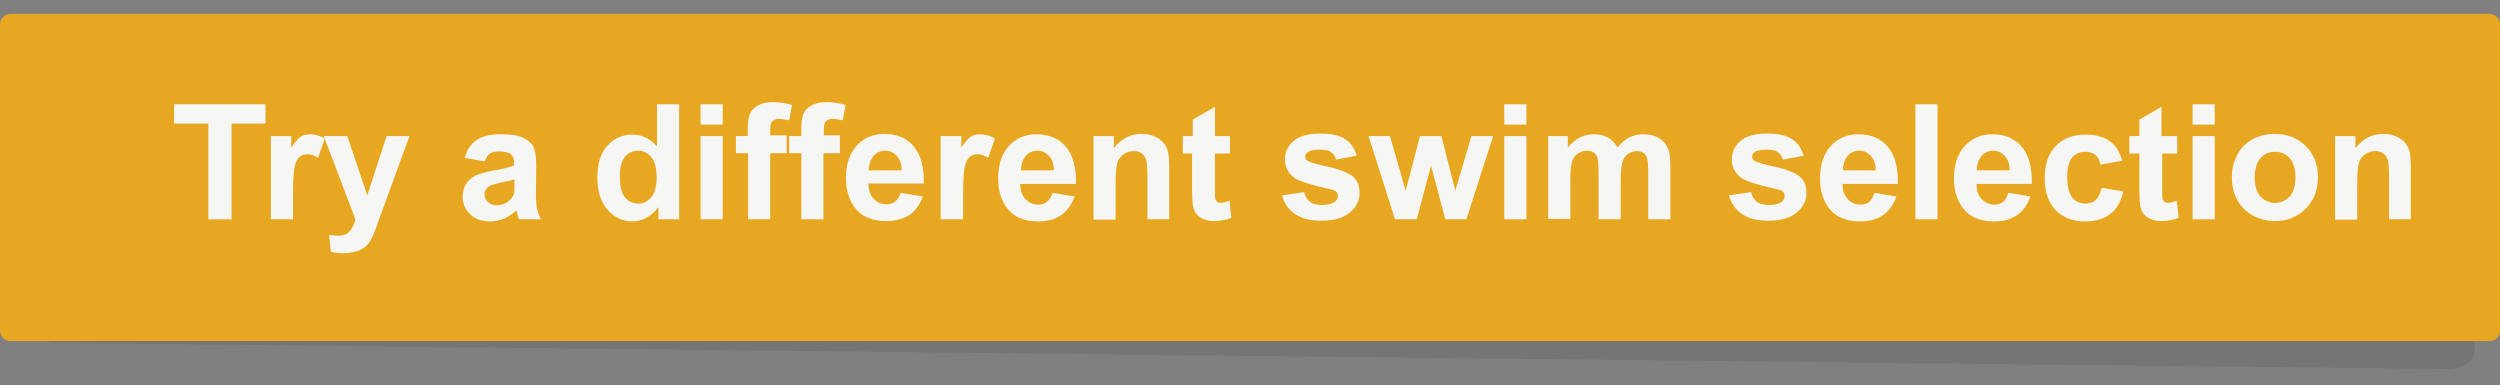 <?xml version="1.0" encoding="utf-8"?>
<!-- Generator: Adobe Illustrator 25.4.1, SVG Export Plug-In . SVG Version: 6.00 Build 0)  -->
<svg version="1.1" id="Layer_1" xmlns="http://www.w3.org/2000/svg" xmlns:xlink="http://www.w3.org/1999/xlink" x="0px" y="0px"
	 viewBox="0 0 699.9 107.8" style="enable-background:new 0 0 699.9 107.8;" xml:space="preserve">
<rect x="0" y="0" width="699.9" height="107.8" fill="#808080" stroke="none"/>
<style type="text/css">
	.st0{opacity:8.900000e-02;enable-background:new    ;}
	.st1{fill:#E8A720;}
	.st2{enable-background:new    ;}
	.st3{fill:#F6F6F4;}
</style>
<g id="Group_54" transform="translate(-1342.867 -958.109)">
	<g id="Group_37" transform="translate(1573 962)">
		<g id="Group_609" transform="translate(-230.133)">
			<path id="Path_13849" class="st0" d="M19.3,0.5l668.3,7.4c4.2,0,7.6,2.2,7.5,4.9l-2.3,81.9c-0.1,2.7-3.5,4.8-7.7,4.7L16.8,92.1
				c-4.2,0-7.6-2.2-7.5-4.9l2.3-82C11.7,2.6,15.1,0.5,19.3,0.5z"/>
			<path id="Rectangle_29" class="st1" d="M3,0h693.9c1.7,0,3,1.3,3,3v85.6c0,1.7-1.3,3-3,3H3c-1.7,0-3-1.3-3-3V3C0,1.3,1.3,0,3,0z"
				/>
		</g>
		<g class="st2">
			<path class="st3" d="M-171.8,57.5V30.7h-9.6v-5.4h25.6v5.4h-9.5v26.8H-171.8z"/>
			<path class="st3" d="M-148.1,57.5h-6.2V34.2h5.7v3.3c1-1.6,1.9-2.6,2.6-3.1s1.7-0.7,2.7-0.7c1.4,0,2.8,0.4,4.1,1.2l-1.9,5.4
				c-1-0.7-2-1-2.9-1c-0.9,0-1.6,0.2-2.2,0.7c-0.6,0.5-1.1,1.3-1.4,2.6c-0.3,1.2-0.5,3.9-0.5,7.8V57.5z"/>
			<path class="st3" d="M-139.5,34.2h6.6l5.6,16.6l5.4-16.6h6.4l-8.2,22.5l-1.5,4.1c-0.5,1.4-1.1,2.4-1.5,3.1
				c-0.5,0.7-1.1,1.3-1.7,1.7c-0.6,0.4-1.4,0.8-2.4,1c-0.9,0.2-2,0.4-3.2,0.4c-1.2,0-2.4-0.1-3.5-0.4l-0.5-4.8
				c1,0.2,1.8,0.3,2.6,0.3c1.4,0,2.5-0.4,3.2-1.3c0.7-0.8,1.2-1.9,1.6-3.2L-139.5,34.2z"/>
			<path class="st3" d="M-94.4,41.3l-5.6-1c0.6-2.3,1.7-3.9,3.3-5s3.8-1.6,6.9-1.6c2.8,0,4.8,0.3,6.2,1c1.3,0.7,2.3,1.5,2.8,2.5
				c0.5,1,0.8,2.8,0.8,5.5l-0.1,7.2c0,2.1,0.1,3.6,0.3,4.5c0.2,1,0.6,2,1.1,3.1h-6.1c-0.2-0.4-0.4-1-0.6-1.8
				c-0.1-0.4-0.2-0.6-0.2-0.7c-1.1,1-2.2,1.8-3.4,2.3c-1.2,0.5-2.5,0.8-3.8,0.8c-2.4,0-4.3-0.7-5.7-2c-1.4-1.3-2.1-3-2.1-4.9
				c0-1.3,0.3-2.5,0.9-3.5c0.6-1,1.5-1.8,2.6-2.4c1.1-0.5,2.8-1,4.9-1.4c2.9-0.5,4.9-1,6-1.5v-0.6c0-1.2-0.3-2-0.9-2.5
				c-0.6-0.5-1.7-0.8-3.3-0.8c-1.1,0-2,0.2-2.6,0.6C-93.5,39.4-94,40.2-94.4,41.3z M-86.1,46.3c-0.8,0.3-2,0.6-3.8,0.9
				c-1.7,0.4-2.8,0.7-3.4,1.1c-0.8,0.6-1.2,1.3-1.2,2.2c0,0.9,0.3,1.6,1,2.2s1.5,0.9,2.5,0.9c1.1,0,2.2-0.4,3.2-1.1
				c0.7-0.6,1.2-1.2,1.5-2c0.2-0.5,0.2-1.5,0.2-3V46.3z"/>
			<path class="st3" d="M-40.1,57.5h-5.7v-3.4c-1,1.3-2.1,2.3-3.4,3c-1.3,0.7-2.6,1-3.9,1c-2.7,0-5-1.1-6.9-3.2
				c-1.9-2.2-2.9-5.2-2.9-9c0-4,0.9-7,2.8-9c1.9-2.1,4.2-3.1,7.1-3.1c2.6,0,4.9,1.1,6.8,3.3V25.3h6.2V57.5z M-56.6,45.3
				c0,2.5,0.3,4.3,1,5.4c1,1.6,2.4,2.4,4.2,2.4c1.4,0,2.6-0.6,3.6-1.8c1-1.2,1.5-3,1.5-5.4c0-2.7-0.5-4.6-1.5-5.8
				c-1-1.2-2.2-1.8-3.7-1.8c-1.5,0-2.7,0.6-3.7,1.7C-56.1,41.3-56.6,43-56.6,45.3z"/>
			<path class="st3" d="M-34,31v-5.7h6.2V31H-34z M-34,57.5V34.2h6.2v23.3H-34z"/>
			<path class="st3" d="M-24.2,34.2h3.4v-1.8c0-2,0.2-3.4,0.6-4.4c0.4-1,1.2-1.8,2.3-2.4c1.1-0.6,2.5-0.9,4.3-0.9
				c1.8,0,3.5,0.3,5.2,0.8l-0.8,4.3c-1-0.2-1.9-0.4-2.8-0.4c-0.9,0-1.5,0.2-1.9,0.6c-0.4,0.4-0.6,1.2-0.6,2.4v1.6h4.6V39h-4.6v18.5
				h-6.2V39h-3.4V34.2z"/>
			<path class="st3" d="M-9.2,34.2h3.4v-1.8c0-2,0.2-3.4,0.6-4.4c0.4-1,1.2-1.8,2.3-2.4c1.1-0.6,2.5-0.9,4.3-0.9
				c1.8,0,3.5,0.3,5.2,0.8l-0.8,4.3c-1-0.2-1.9-0.4-2.8-0.4c-0.9,0-1.5,0.2-1.9,0.6c-0.4,0.4-0.6,1.2-0.6,2.4v1.6H5V39H0.4v18.5
				h-6.2V39h-3.4V34.2z"/>
			<path class="st3" d="M22,50.1l6.2,1c-0.8,2.3-2,4-3.7,5.2C22.7,57.4,20.6,58,18,58c-4.1,0-7.1-1.3-9-4c-1.5-2.1-2.3-4.8-2.3-8
				c0-3.9,1-6.9,3-9.1c2-2.2,4.6-3.3,7.7-3.3c3.5,0,6.2,1.1,8.2,3.4c2,2.3,3,5.8,2.9,10.5H13c0,1.8,0.5,3.3,1.5,4.3
				c1,1,2.1,1.5,3.6,1.5c1,0,1.8-0.3,2.4-0.8S21.7,51.2,22,50.1z M22.3,43.8c0-1.8-0.5-3.1-1.4-4.1c-0.9-0.9-1.9-1.4-3.2-1.4
				c-1.3,0-2.5,0.5-3.3,1.5s-1.3,2.3-1.3,4H22.3z"/>
			<path class="st3" d="M39.4,57.5h-6.2V34.2H39v3.3c1-1.6,1.9-2.6,2.6-3.1s1.7-0.7,2.7-0.7c1.4,0,2.8,0.4,4.1,1.2l-1.9,5.4
				c-1-0.7-2-1-2.9-1c-0.9,0-1.6,0.2-2.2,0.7c-0.6,0.5-1.1,1.3-1.4,2.6c-0.3,1.2-0.5,3.9-0.5,7.8V57.5z"/>
			<path class="st3" d="M64.5,50.1l6.2,1c-0.8,2.3-2,4-3.7,5.2c-1.7,1.2-3.8,1.8-6.4,1.8c-4.1,0-7.1-1.3-9-4c-1.5-2.1-2.3-4.8-2.3-8
				c0-3.9,1-6.9,3-9.1c2-2.2,4.6-3.3,7.7-3.3c3.5,0,6.2,1.1,8.2,3.4c2,2.3,3,5.8,2.9,10.5H55.5c0,1.8,0.5,3.3,1.5,4.3
				c1,1,2.1,1.5,3.6,1.5c1,0,1.8-0.3,2.4-0.8S64.2,51.2,64.5,50.1z M64.9,43.8c0-1.8-0.5-3.1-1.4-4.1c-0.9-0.9-1.9-1.4-3.2-1.4
				c-1.3,0-2.5,0.5-3.3,1.5s-1.3,2.3-1.3,4H64.9z"/>
			<path class="st3" d="M97.3,57.5h-6.2V45.6c0-2.5-0.1-4.1-0.4-4.9C90.4,40,90,39.4,89.4,39c-0.6-0.4-1.3-0.6-2.1-0.6
				c-1.1,0-2,0.3-2.9,0.9c-0.8,0.6-1.4,1.4-1.7,2.3c-0.3,1-0.5,2.8-0.5,5.4v10.6H76V34.2h5.7v3.4c2-2.6,4.6-4,7.7-4
				c1.4,0,2.6,0.2,3.7,0.7c1.1,0.5,2,1.1,2.6,1.9c0.6,0.8,1,1.6,1.2,2.6c0.2,1,0.3,2.4,0.3,4.2V57.5z"/>
			<path class="st3" d="M114.2,34.2v4.9H110v9.4c0,1.9,0,3,0.1,3.3c0.1,0.3,0.3,0.6,0.5,0.8c0.3,0.2,0.6,0.3,1,0.3
				c0.6,0,1.4-0.2,2.5-0.6l0.5,4.8c-1.4,0.6-3.1,0.9-4.9,0.9c-1.1,0-2.1-0.2-3-0.6c-0.9-0.4-1.5-0.9-2-1.5c-0.4-0.6-0.7-1.4-0.9-2.4
				c-0.1-0.7-0.2-2.2-0.2-4.4V39.1H101v-4.9h2.8v-4.6l6.2-3.6v8.2H114.2z"/>
			<path class="st3" d="M128.8,50.8l6.2-0.9c0.3,1.2,0.8,2.1,1.6,2.7c0.8,0.6,1.9,0.9,3.4,0.9c1.6,0,2.8-0.3,3.6-0.9
				c0.5-0.4,0.8-1,0.8-1.6c0-0.5-0.1-0.9-0.4-1.2c-0.3-0.3-1-0.6-2.1-0.8c-5-1.1-8.1-2.1-9.5-3c-1.8-1.3-2.8-3-2.8-5.3
				c0-2,0.8-3.7,2.4-5.1s4.1-2.1,7.4-2.1c3.2,0,5.6,0.5,7.1,1.6c1.6,1,2.6,2.6,3.2,4.6l-5.8,1.1c-0.2-0.9-0.7-1.6-1.4-2.1
				c-0.7-0.5-1.7-0.7-3-0.7c-1.6,0-2.8,0.2-3.5,0.7c-0.5,0.3-0.7,0.7-0.7,1.3c0,0.4,0.2,0.8,0.6,1.1c0.6,0.4,2.5,1,5.8,1.7
				c3.3,0.7,5.6,1.7,6.9,2.7c1.3,1.1,1.9,2.6,1.9,4.6c0,2.1-0.9,4-2.7,5.5c-1.8,1.5-4.4,2.3-7.9,2.3c-3.2,0-5.7-0.6-7.5-1.9
				C130.6,54.8,129.4,53,128.8,50.8z"/>
			<path class="st3" d="M160.4,57.5L153,34.2h6l4.4,15.3l4-15.3h6l3.9,15.3l4.5-15.3h6.1l-7.5,23.3h-5.9l-4-15l-4,15H160.4z"/>
			<path class="st3" d="M191,31v-5.7h6.2V31H191z M191,57.5V34.2h6.2v23.3H191z"/>
			<path class="st3" d="M203.1,34.2h5.7v3.2c2-2.5,4.5-3.7,7.3-3.7c1.5,0,2.8,0.3,3.9,0.9c1.1,0.6,2,1.5,2.7,2.8
				c1-1.2,2.1-2.2,3.3-2.8c1.2-0.6,2.5-0.9,3.8-0.9c1.7,0,3.2,0.3,4.4,1c1.2,0.7,2.1,1.7,2.7,3.1c0.4,1,0.6,2.6,0.6,4.8v14.9h-6.2
				V44.2c0-2.3-0.2-3.8-0.6-4.5c-0.6-0.9-1.5-1.3-2.6-1.3c-0.9,0-1.7,0.3-2.4,0.8c-0.8,0.5-1.3,1.3-1.6,2.3c-0.3,1-0.5,2.6-0.5,4.8
				v11.2h-6.2V44.7c0-2.3-0.1-3.7-0.3-4.4c-0.2-0.7-0.6-1.1-1-1.5c-0.5-0.3-1.1-0.5-1.9-0.5c-1,0-1.8,0.3-2.6,0.8s-1.3,1.3-1.6,2.2
				c-0.3,1-0.5,2.6-0.5,4.8v11.3h-6.2V34.2z"/>
			<path class="st3" d="M253.9,50.8l6.2-0.9c0.3,1.2,0.8,2.1,1.6,2.7c0.8,0.6,1.9,0.9,3.4,0.9c1.6,0,2.8-0.3,3.6-0.9
				c0.5-0.4,0.8-1,0.8-1.6c0-0.5-0.1-0.9-0.4-1.2c-0.3-0.3-1-0.6-2.1-0.8c-5-1.1-8.1-2.1-9.5-3c-1.8-1.3-2.8-3-2.8-5.3
				c0-2,0.8-3.7,2.4-5.1s4.1-2.1,7.4-2.1c3.2,0,5.6,0.5,7.1,1.6c1.6,1,2.6,2.6,3.2,4.6l-5.8,1.1c-0.2-0.9-0.7-1.6-1.4-2.1
				c-0.7-0.5-1.7-0.7-3-0.7c-1.6,0-2.8,0.2-3.5,0.7c-0.5,0.3-0.7,0.7-0.7,1.3c0,0.4,0.2,0.8,0.6,1.1c0.6,0.4,2.5,1,5.8,1.7
				c3.3,0.7,5.6,1.7,6.9,2.7c1.3,1.1,1.9,2.6,1.9,4.6c0,2.1-0.9,4-2.7,5.5c-1.8,1.5-4.4,2.3-7.9,2.3c-3.2,0-5.7-0.6-7.5-1.9
				C255.7,54.8,254.5,53,253.9,50.8z"/>
			<path class="st3" d="M294.6,50.1l6.2,1c-0.8,2.3-2,4-3.7,5.2c-1.7,1.2-3.8,1.8-6.4,1.8c-4.1,0-7.1-1.3-9-4
				c-1.5-2.1-2.3-4.8-2.3-8c0-3.9,1-6.9,3-9.1c2-2.2,4.6-3.3,7.7-3.3c3.5,0,6.2,1.1,8.2,3.4c2,2.3,3,5.8,2.9,10.5h-15.5
				c0,1.8,0.5,3.3,1.5,4.3c1,1,2.1,1.5,3.6,1.5c1,0,1.8-0.3,2.4-0.8S294.3,51.2,294.6,50.1z M295,43.8c0-1.8-0.5-3.1-1.4-4.1
				c-0.9-0.9-1.9-1.4-3.2-1.4c-1.3,0-2.5,0.5-3.3,1.5s-1.3,2.3-1.3,4H295z"/>
			<path class="st3" d="M306.1,57.5V25.3h6.2v32.2H306.1z"/>
			<path class="st3" d="M332.1,50.1l6.2,1c-0.8,2.3-2,4-3.7,5.2c-1.7,1.2-3.8,1.8-6.4,1.8c-4.1,0-7.1-1.3-9-4
				c-1.5-2.1-2.3-4.8-2.3-8c0-3.9,1-6.9,3-9.1c2-2.2,4.6-3.3,7.7-3.3c3.5,0,6.2,1.1,8.2,3.4c2,2.3,3,5.8,2.9,10.5h-15.5
				c0,1.8,0.5,3.3,1.5,4.3c1,1,2.1,1.5,3.6,1.5c1,0,1.8-0.3,2.4-0.8S331.8,51.2,332.1,50.1z M332.5,43.8c0-1.8-0.5-3.1-1.4-4.1
				c-0.9-0.9-1.9-1.4-3.2-1.4c-1.3,0-2.5,0.5-3.3,1.5s-1.3,2.3-1.3,4H332.5z"/>
			<path class="st3" d="M364,41.1l-6.1,1.1c-0.2-1.2-0.7-2.1-1.4-2.7c-0.7-0.6-1.7-0.9-2.8-0.9c-1.5,0-2.8,0.5-3.7,1.6
				c-0.9,1.1-1.4,2.8-1.4,5.3c0,2.8,0.5,4.7,1.4,5.9c0.9,1.1,2.2,1.7,3.7,1.7c1.2,0,2.1-0.3,2.9-1c0.7-0.7,1.3-1.8,1.6-3.4l6.1,1
				c-0.6,2.8-1.8,4.9-3.6,6.3s-4.2,2.1-7.2,2.1c-3.4,0-6.1-1.1-8.2-3.2c-2-2.2-3-5.1-3-8.9c0-3.9,1-6.9,3.1-9c2-2.1,4.8-3.2,8.3-3.2
				c2.8,0,5.1,0.6,6.8,1.8C362.1,36.7,363.3,38.6,364,41.1z"/>
			<path class="st3" d="M379.4,34.2v4.9h-4.2v9.4c0,1.9,0,3,0.1,3.3c0.1,0.3,0.3,0.6,0.5,0.8c0.3,0.2,0.6,0.3,1,0.3
				c0.6,0,1.4-0.2,2.5-0.6l0.5,4.8c-1.4,0.6-3.1,0.9-4.9,0.9c-1.1,0-2.1-0.2-3-0.6c-0.9-0.4-1.5-0.9-2-1.5c-0.4-0.6-0.7-1.4-0.9-2.4
				c-0.1-0.7-0.2-2.2-0.2-4.4V39.1h-2.8v-4.9h2.8v-4.6l6.2-3.6v8.2H379.4z"/>
			<path class="st3" d="M383.7,31v-5.7h6.2V31H383.7z M383.7,57.5V34.2h6.2v23.3H383.7z"/>
			<path class="st3" d="M394.7,45.5c0-2.1,0.5-4,1.5-6c1-1.9,2.4-3.4,4.3-4.4c1.9-1,3.9-1.5,6.2-1.5c3.5,0,6.4,1.1,8.7,3.4
				c2.3,2.3,3.4,5.2,3.4,8.7c0,3.5-1.1,6.5-3.4,8.8c-2.3,2.3-5.1,3.5-8.6,3.5c-2.1,0-4.2-0.5-6.1-1.5c-1.9-1-3.4-2.4-4.4-4.3
				C395.2,50.4,394.7,48.2,394.7,45.5z M401.1,45.8c0,2.3,0.5,4.1,1.6,5.3c1.1,1.2,2.5,1.8,4.1,1.8s3-0.6,4.1-1.8
				c1.1-1.2,1.6-3,1.6-5.4c0-2.3-0.5-4-1.6-5.3c-1.1-1.2-2.4-1.8-4.1-1.8s-3,0.6-4.1,1.8C401.6,41.7,401.1,43.5,401.1,45.8z"/>
			<path class="st3" d="M444.9,57.5h-6.2V45.6c0-2.5-0.1-4.1-0.4-4.9c-0.3-0.7-0.7-1.3-1.3-1.7c-0.6-0.4-1.3-0.6-2.1-0.6
				c-1.1,0-2,0.3-2.9,0.9c-0.9,0.6-1.4,1.4-1.7,2.3c-0.3,1-0.5,2.8-0.5,5.4v10.6h-6.2V34.2h5.7v3.4c2-2.6,4.6-4,7.7-4
				c1.4,0,2.6,0.2,3.7,0.7c1.1,0.5,2,1.1,2.6,1.9c0.6,0.8,1,1.6,1.2,2.6c0.2,1,0.3,2.4,0.3,4.2V57.5z"/>
		</g>
	</g>
</g>
</svg>
